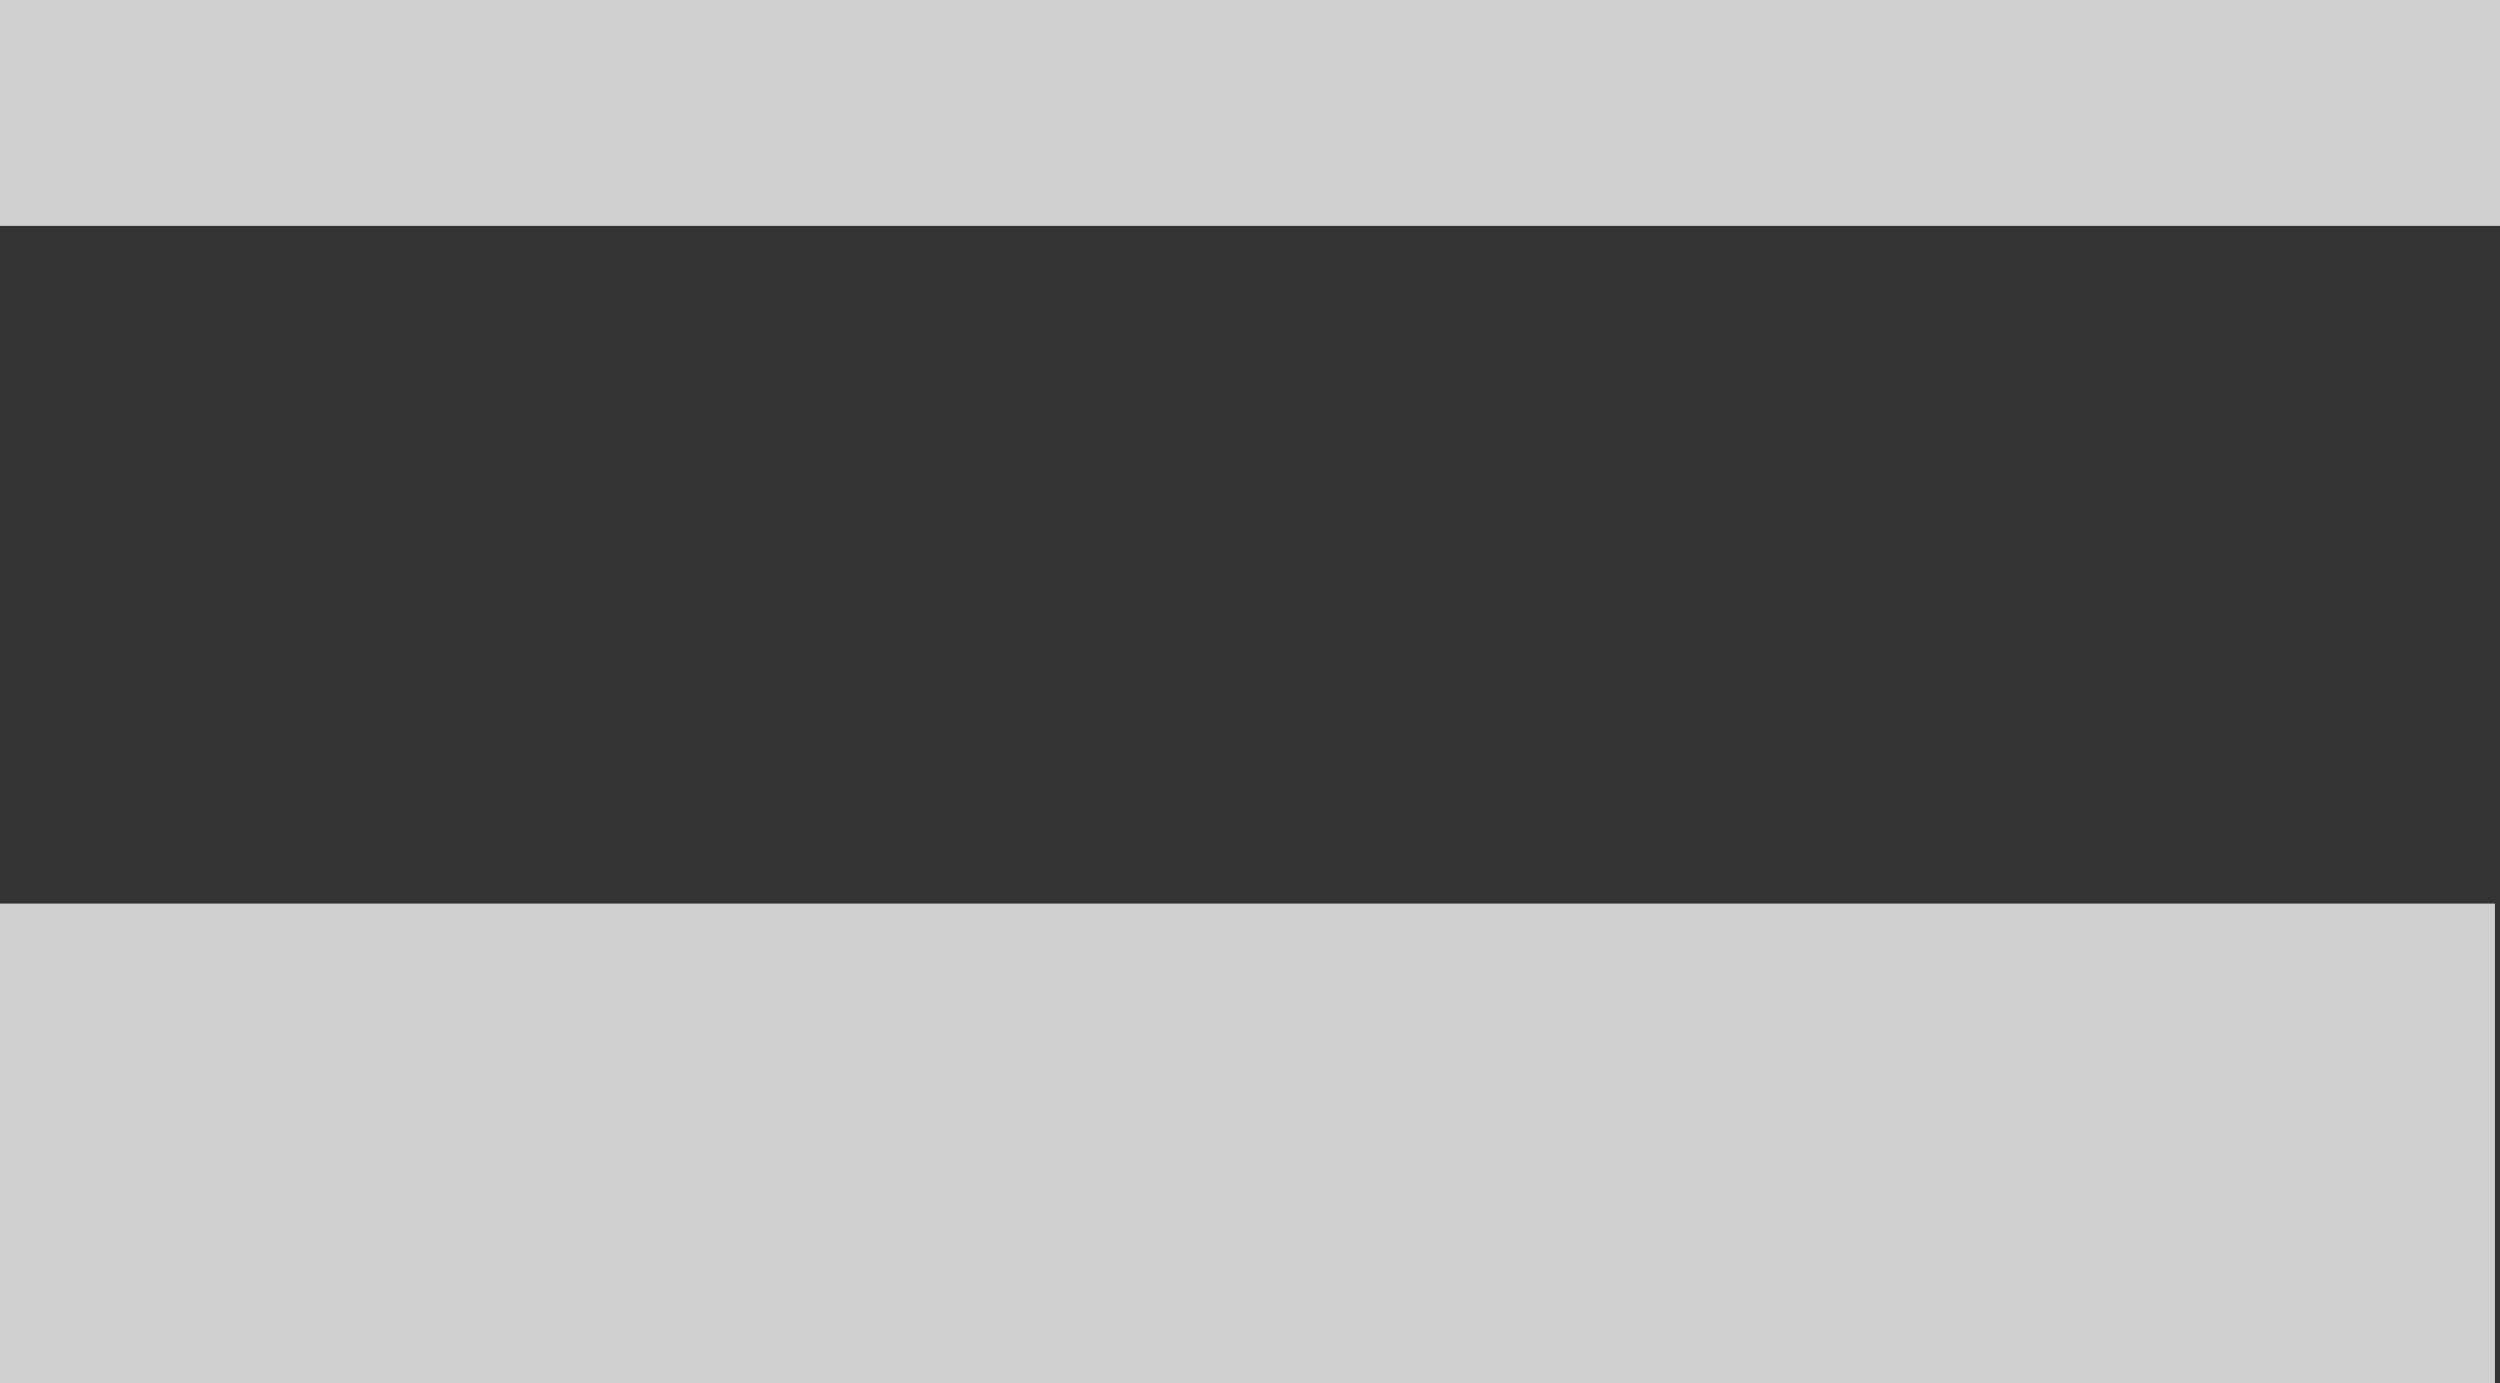 <svg version="1.1" xmlns="http://www.w3.org/2000/svg" xmlns:xlink="http://www.w3.org/1999/xlink" width="670.53" height="371" viewBox="0,0,670.53,371"><rect x="0" y="0" width="670.53" height="371" fill="#333333" stroke="none"/><defs><linearGradient x1="319.319" y1="237.659" x2="319.319" y2="366.304" gradientUnits="userSpaceOnUse" id="color-1"><stop offset="0" stop-color="#d0d0d0"/><stop offset="1" stop-color="#d0d0d0"/></linearGradient><linearGradient x1="320" y1="-4.696" x2="320" y2="55.885" gradientUnits="userSpaceOnUse" id="color-2"><stop offset="0" stop-color="#d0d0d0"/><stop offset="1" stop-color="#d0d0d0"/></linearGradient></defs><g transform="translate(15.265,4.696)"><g data-paper-data="{&quot;isPaintingLayer&quot;:true}" fill-rule="nonzero" stroke="none" stroke-width="0" stroke-linecap="butt" stroke-linejoin="miter" stroke-miterlimit="10" stroke-dasharray="" stroke-dashoffset="0" style="mix-blend-mode: normal"><path d="M-15.265,366.304v-128.645h669.167v128.645z" fill="url(#color-1)"/><path d="M-15.265,55.885v-60.581h670.53v60.581z" fill="url(#color-2)"/><path d="M376.559,124.5z" fill="#ffffff"/></g></g></svg>